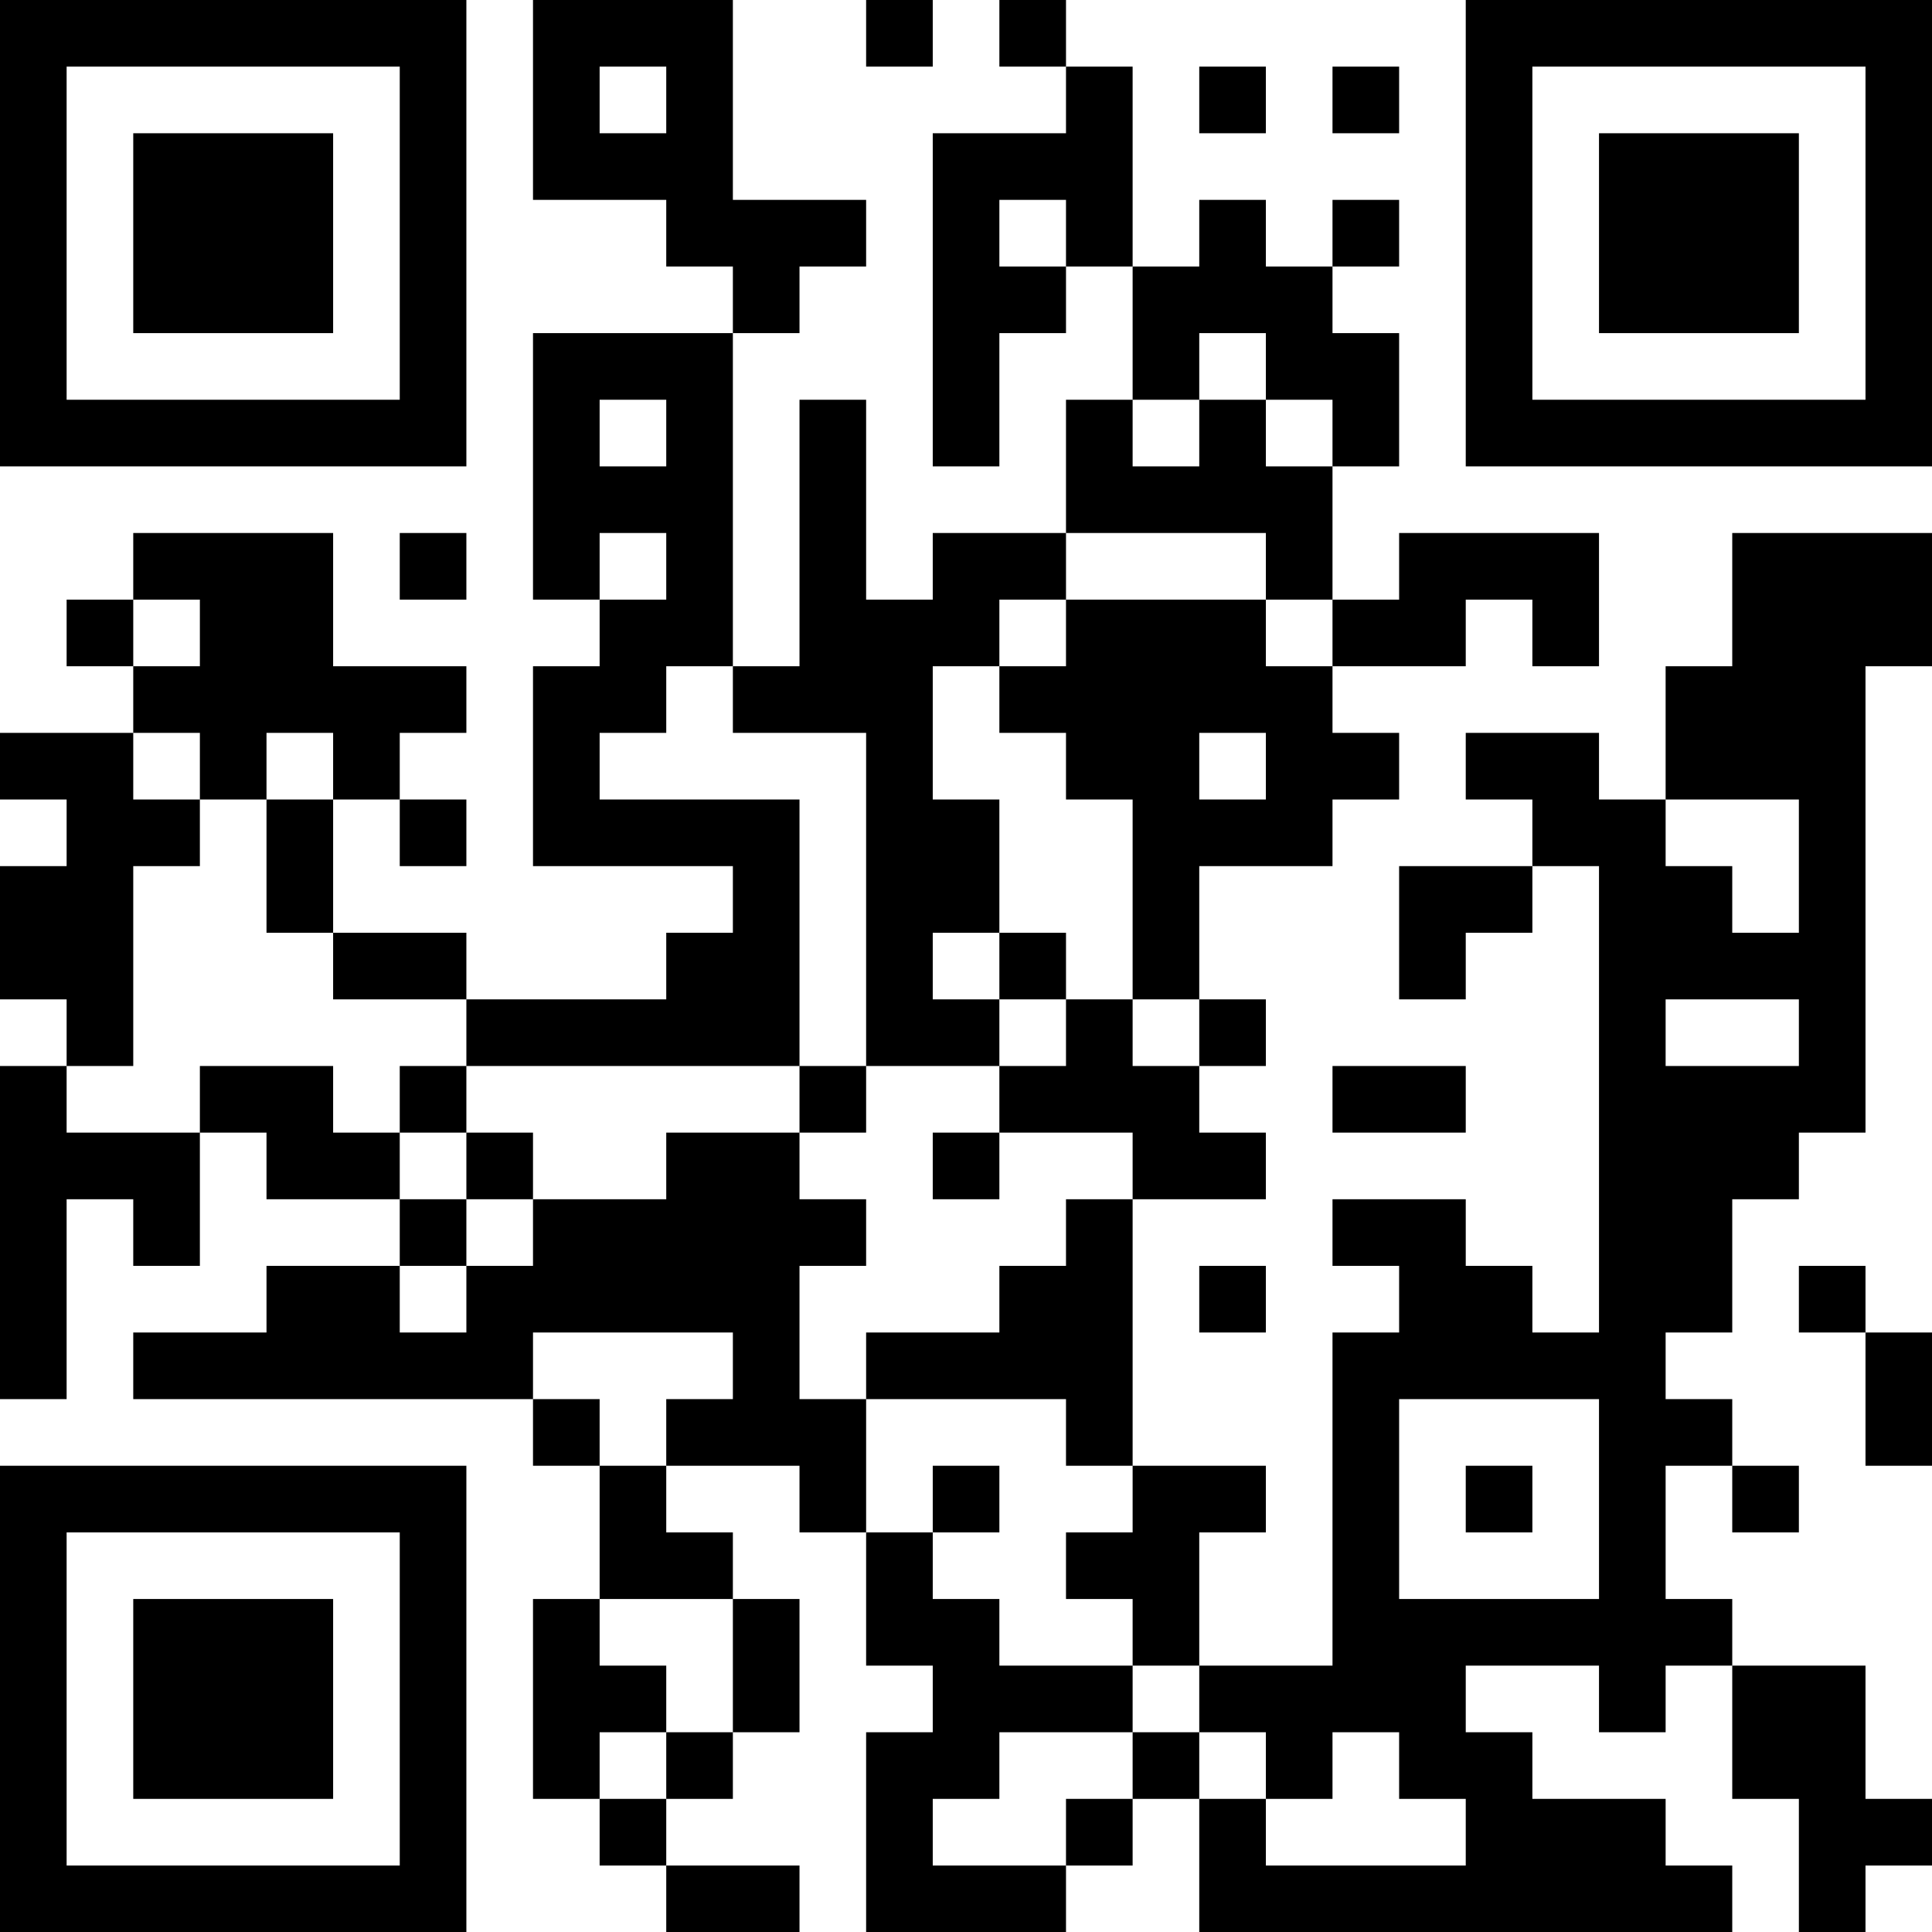 <?xml version="1.0" encoding="UTF-8"?>
<svg xmlns="http://www.w3.org/2000/svg" version="1.1" width="200" height="200" viewBox="0 0 200 200"><rect x="0" y="0" width="200" height="200" fill="#ffffff"/><g transform="scale(6.897)"><g transform="translate(0,0)"><path fill-rule="evenodd" d="M8 0L8 3L10 3L10 4L11 4L11 5L8 5L8 9L9 9L9 10L8 10L8 13L11 13L11 14L10 14L10 15L7 15L7 14L5 14L5 12L6 12L6 13L7 13L7 12L6 12L6 11L7 11L7 10L5 10L5 8L2 8L2 9L1 9L1 10L2 10L2 11L0 11L0 12L1 12L1 13L0 13L0 15L1 15L1 16L0 16L0 21L1 21L1 18L2 18L2 19L3 19L3 17L4 17L4 18L6 18L6 19L4 19L4 20L2 20L2 21L8 21L8 22L9 22L9 24L8 24L8 27L9 27L9 28L10 28L10 29L12 29L12 28L10 28L10 27L11 27L11 26L12 26L12 24L11 24L11 23L10 23L10 22L12 22L12 23L13 23L13 25L14 25L14 26L13 26L13 29L16 29L16 28L17 28L17 27L18 27L18 29L26 29L26 28L25 28L25 27L23 27L23 26L22 26L22 25L24 25L24 26L25 26L25 25L26 25L26 27L27 27L27 29L28 29L28 28L29 28L29 27L28 27L28 25L26 25L26 24L25 24L25 22L26 22L26 23L27 23L27 22L26 22L26 21L25 21L25 20L26 20L26 18L27 18L27 17L28 17L28 10L29 10L29 8L26 8L26 10L25 10L25 12L24 12L24 11L22 11L22 12L23 12L23 13L21 13L21 15L22 15L22 14L23 14L23 13L24 13L24 20L23 20L23 19L22 19L22 18L20 18L20 19L21 19L21 20L20 20L20 25L18 25L18 23L19 23L19 22L17 22L17 18L19 18L19 17L18 17L18 16L19 16L19 15L18 15L18 13L20 13L20 12L21 12L21 11L20 11L20 10L22 10L22 9L23 9L23 10L24 10L24 8L21 8L21 9L20 9L20 7L21 7L21 5L20 5L20 4L21 4L21 3L20 3L20 4L19 4L19 3L18 3L18 4L17 4L17 1L16 1L16 0L15 0L15 1L16 1L16 2L14 2L14 7L15 7L15 5L16 5L16 4L17 4L17 6L16 6L16 8L14 8L14 9L13 9L13 6L12 6L12 10L11 10L11 5L12 5L12 4L13 4L13 3L11 3L11 0ZM13 0L13 1L14 1L14 0ZM9 1L9 2L10 2L10 1ZM18 1L18 2L19 2L19 1ZM20 1L20 2L21 2L21 1ZM15 3L15 4L16 4L16 3ZM18 5L18 6L17 6L17 7L18 7L18 6L19 6L19 7L20 7L20 6L19 6L19 5ZM9 6L9 7L10 7L10 6ZM6 8L6 9L7 9L7 8ZM9 8L9 9L10 9L10 8ZM16 8L16 9L15 9L15 10L14 10L14 12L15 12L15 14L14 14L14 15L15 15L15 16L13 16L13 11L11 11L11 10L10 10L10 11L9 11L9 12L12 12L12 16L7 16L7 15L5 15L5 14L4 14L4 12L5 12L5 11L4 11L4 12L3 12L3 11L2 11L2 12L3 12L3 13L2 13L2 16L1 16L1 17L3 17L3 16L5 16L5 17L6 17L6 18L7 18L7 19L6 19L6 20L7 20L7 19L8 19L8 18L10 18L10 17L12 17L12 18L13 18L13 19L12 19L12 21L13 21L13 23L14 23L14 24L15 24L15 25L17 25L17 26L15 26L15 27L14 27L14 28L16 28L16 27L17 27L17 26L18 26L18 27L19 27L19 28L22 28L22 27L21 27L21 26L20 26L20 27L19 27L19 26L18 26L18 25L17 25L17 24L16 24L16 23L17 23L17 22L16 22L16 21L13 21L13 20L15 20L15 19L16 19L16 18L17 18L17 17L15 17L15 16L16 16L16 15L17 15L17 16L18 16L18 15L17 15L17 12L16 12L16 11L15 11L15 10L16 10L16 9L19 9L19 10L20 10L20 9L19 9L19 8ZM2 9L2 10L3 10L3 9ZM18 11L18 12L19 12L19 11ZM25 12L25 13L26 13L26 14L27 14L27 12ZM15 14L15 15L16 15L16 14ZM25 15L25 16L27 16L27 15ZM6 16L6 17L7 17L7 18L8 18L8 17L7 17L7 16ZM12 16L12 17L13 17L13 16ZM20 16L20 17L22 17L22 16ZM14 17L14 18L15 18L15 17ZM18 19L18 20L19 20L19 19ZM27 19L27 20L28 20L28 22L29 22L29 20L28 20L28 19ZM8 20L8 21L9 21L9 22L10 22L10 21L11 21L11 20ZM21 21L21 24L24 24L24 21ZM14 22L14 23L15 23L15 22ZM22 22L22 23L23 23L23 22ZM9 24L9 25L10 25L10 26L9 26L9 27L10 27L10 26L11 26L11 24ZM0 0L0 7L7 7L7 0ZM1 1L1 6L6 6L6 1ZM2 2L2 5L5 5L5 2ZM22 0L22 7L29 7L29 0ZM23 1L23 6L28 6L28 1ZM24 2L24 5L27 5L27 2ZM0 22L0 29L7 29L7 22ZM1 23L1 28L6 28L6 23ZM2 24L2 27L5 27L5 24Z" fill="#000000"/></g></g></svg>
